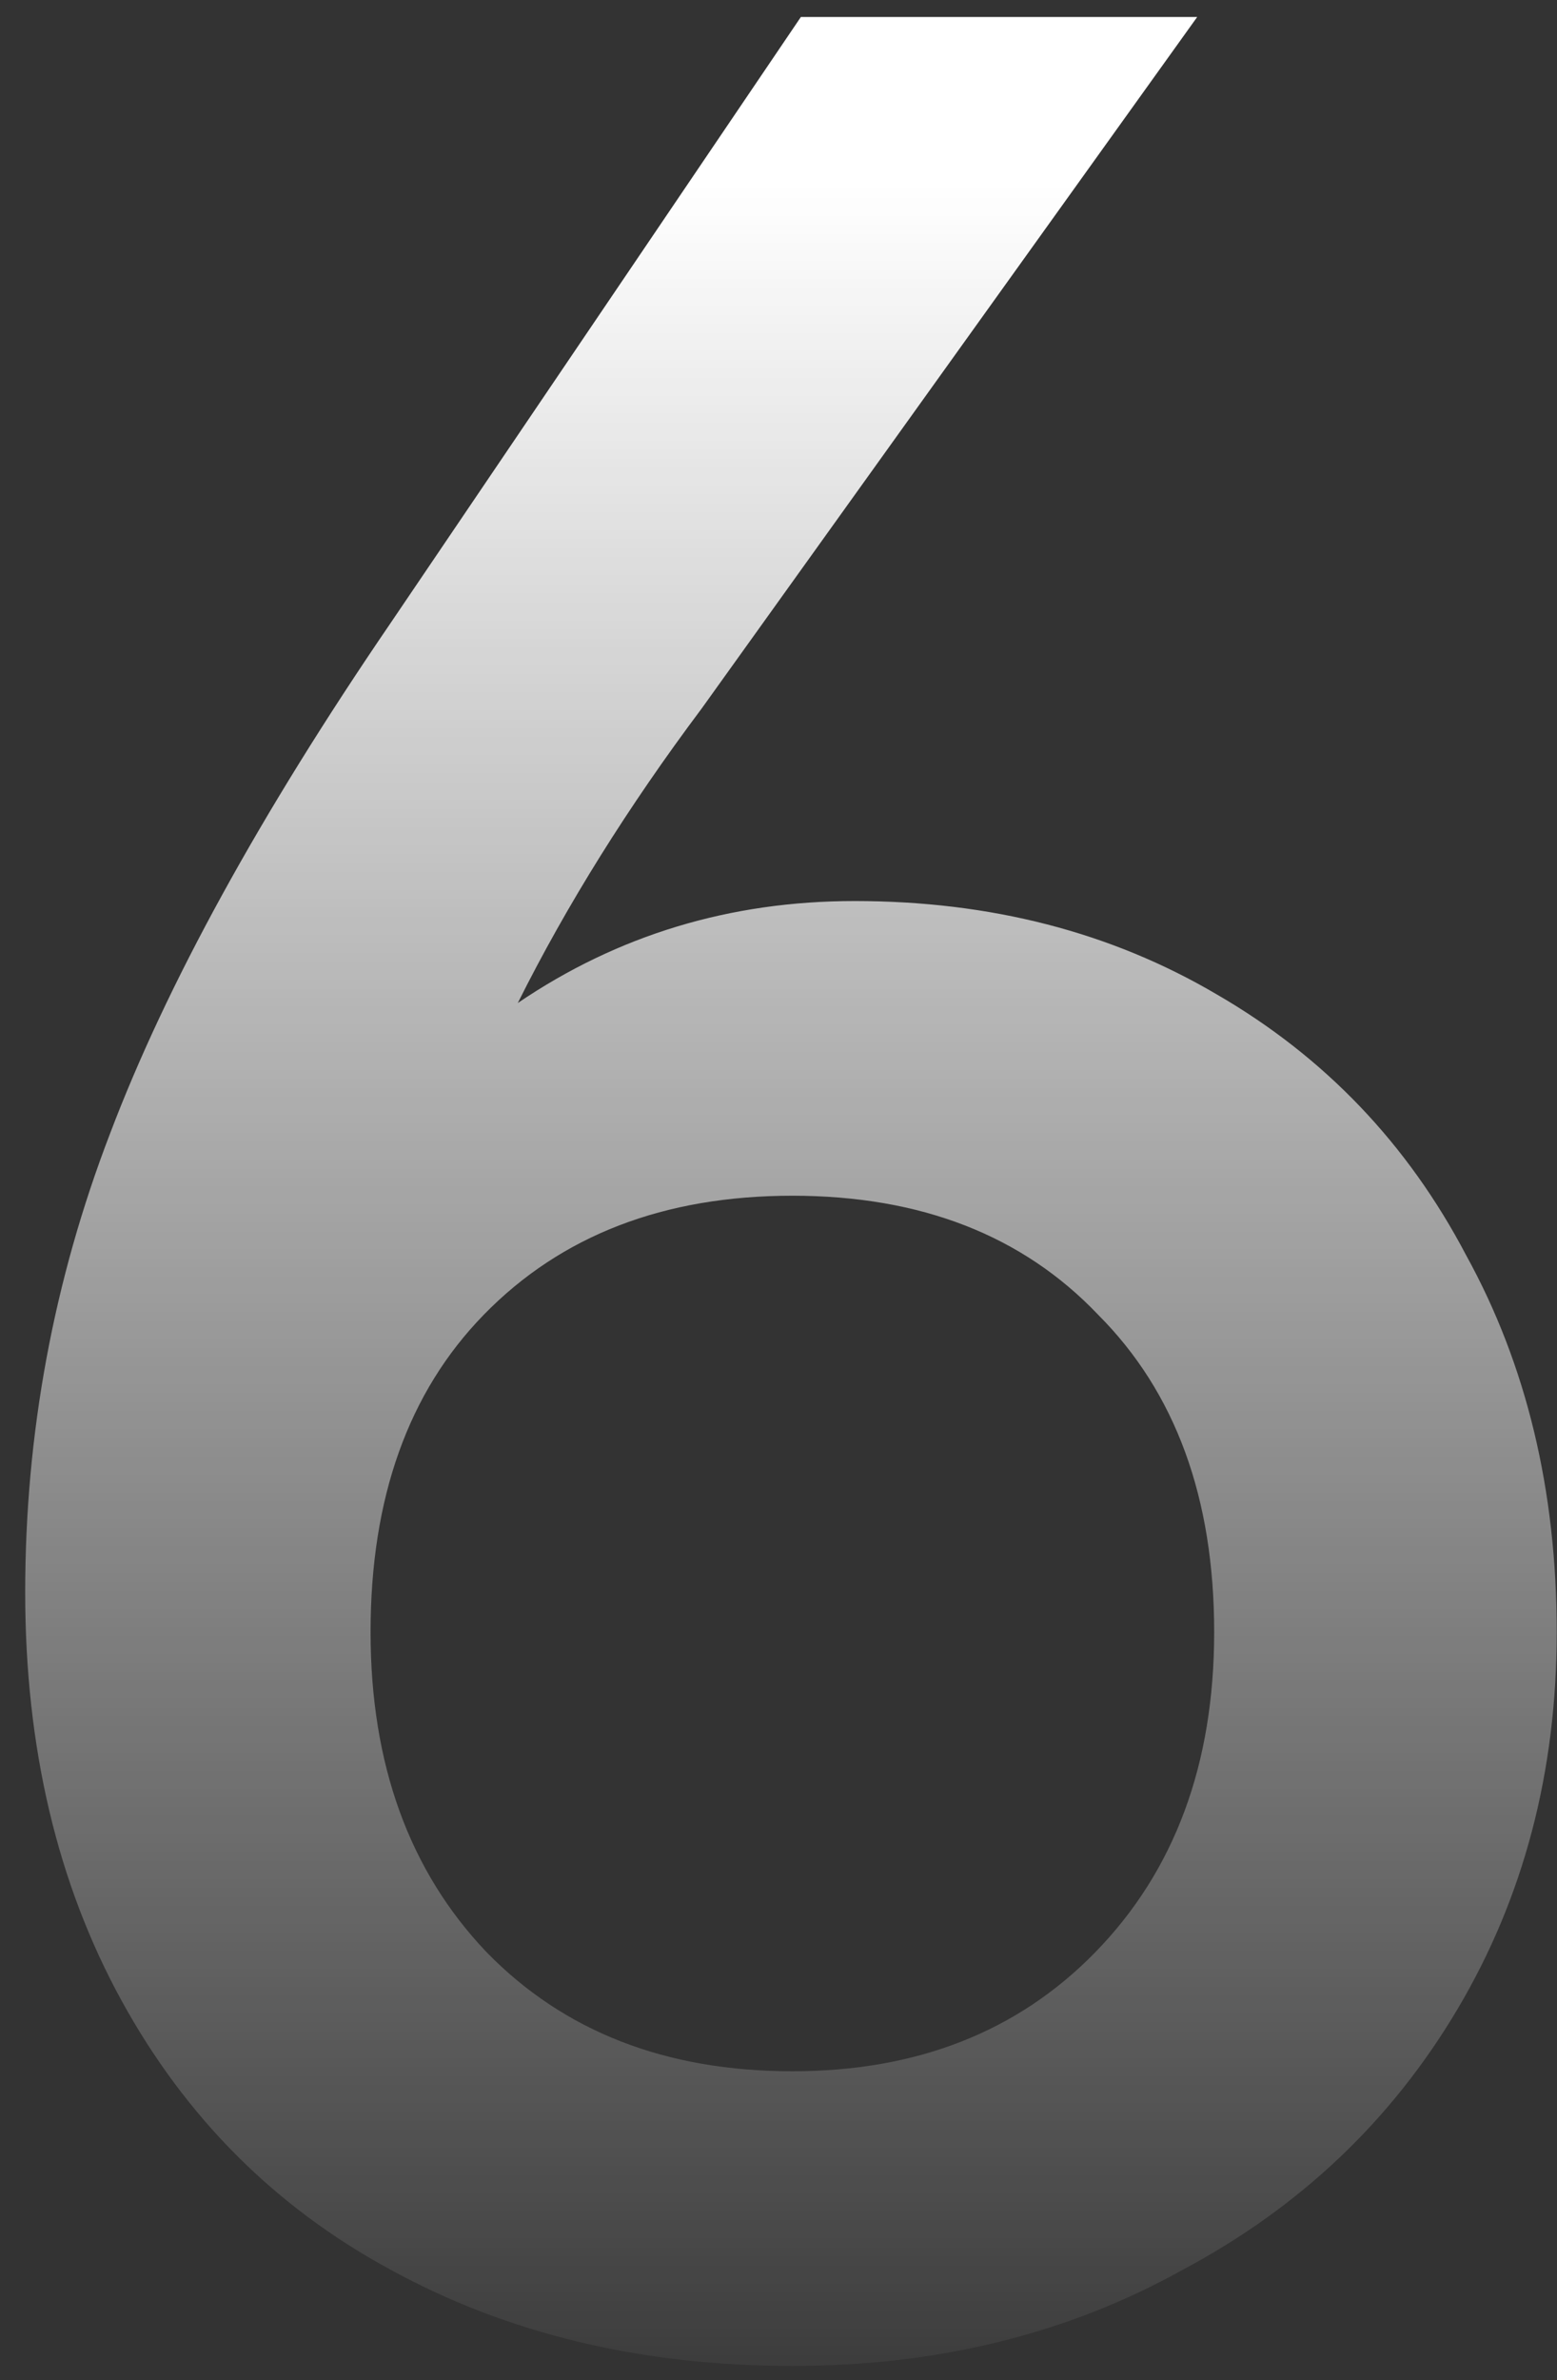 <svg width="55" height="84" viewBox="0 0 55 84" fill="none" xmlns="http://www.w3.org/2000/svg">
<rect x="0" y="0" width="55" height="84" fill="#333333" stroke="none"/>
<path d="M54.99 57.6C54.99 62.533 53.823 66.967 51.49 70.9C49.157 74.833 45.923 77.9 41.79 80.1C37.723 82.367 33.123 83.5 27.99 83.5C22.657 83.5 17.923 82.367 13.79 80.1C9.723 77.9 6.557 74.733 4.29 70.6C2.023 66.467 0.89 61.667 0.89 56.2C0.89 50.6 1.89 45.2 3.89 40C5.89 34.733 9.19 28.733 13.79 22L28.29 0.6H42.29L24.79 25C22.19 28.467 20.023 31.933 18.29 35.4C21.823 33 25.79 31.8 30.19 31.8C34.99 31.8 39.257 32.9 42.99 35.1C46.79 37.3 49.723 40.367 51.79 44.3C53.923 48.167 54.99 52.6 54.99 57.6ZM42.89 57.6C42.89 52.867 41.523 49.133 38.79 46.4C36.123 43.6 32.523 42.2 27.99 42.2C23.456 42.2 19.823 43.6 17.09 46.4C14.423 49.133 13.09 52.867 13.09 57.6C13.09 62.267 14.457 66.033 17.19 68.9C19.923 71.7 23.523 73.1 27.99 73.1C32.39 73.1 35.956 71.7 38.69 68.9C41.49 66.033 42.89 62.267 42.89 57.6Z" fill="url(#paint0_linear_253_561)"/>
<defs>
<linearGradient id="paint0_linear_253_561" x1="28" y1="6.5" x2="28" y2="107" gradientUnits="userSpaceOnUse">
<stop stop-color="white"/>
<stop offset="0.805" stop-color="white" stop-opacity="0"/>
</linearGradient>
</defs>
</svg>
